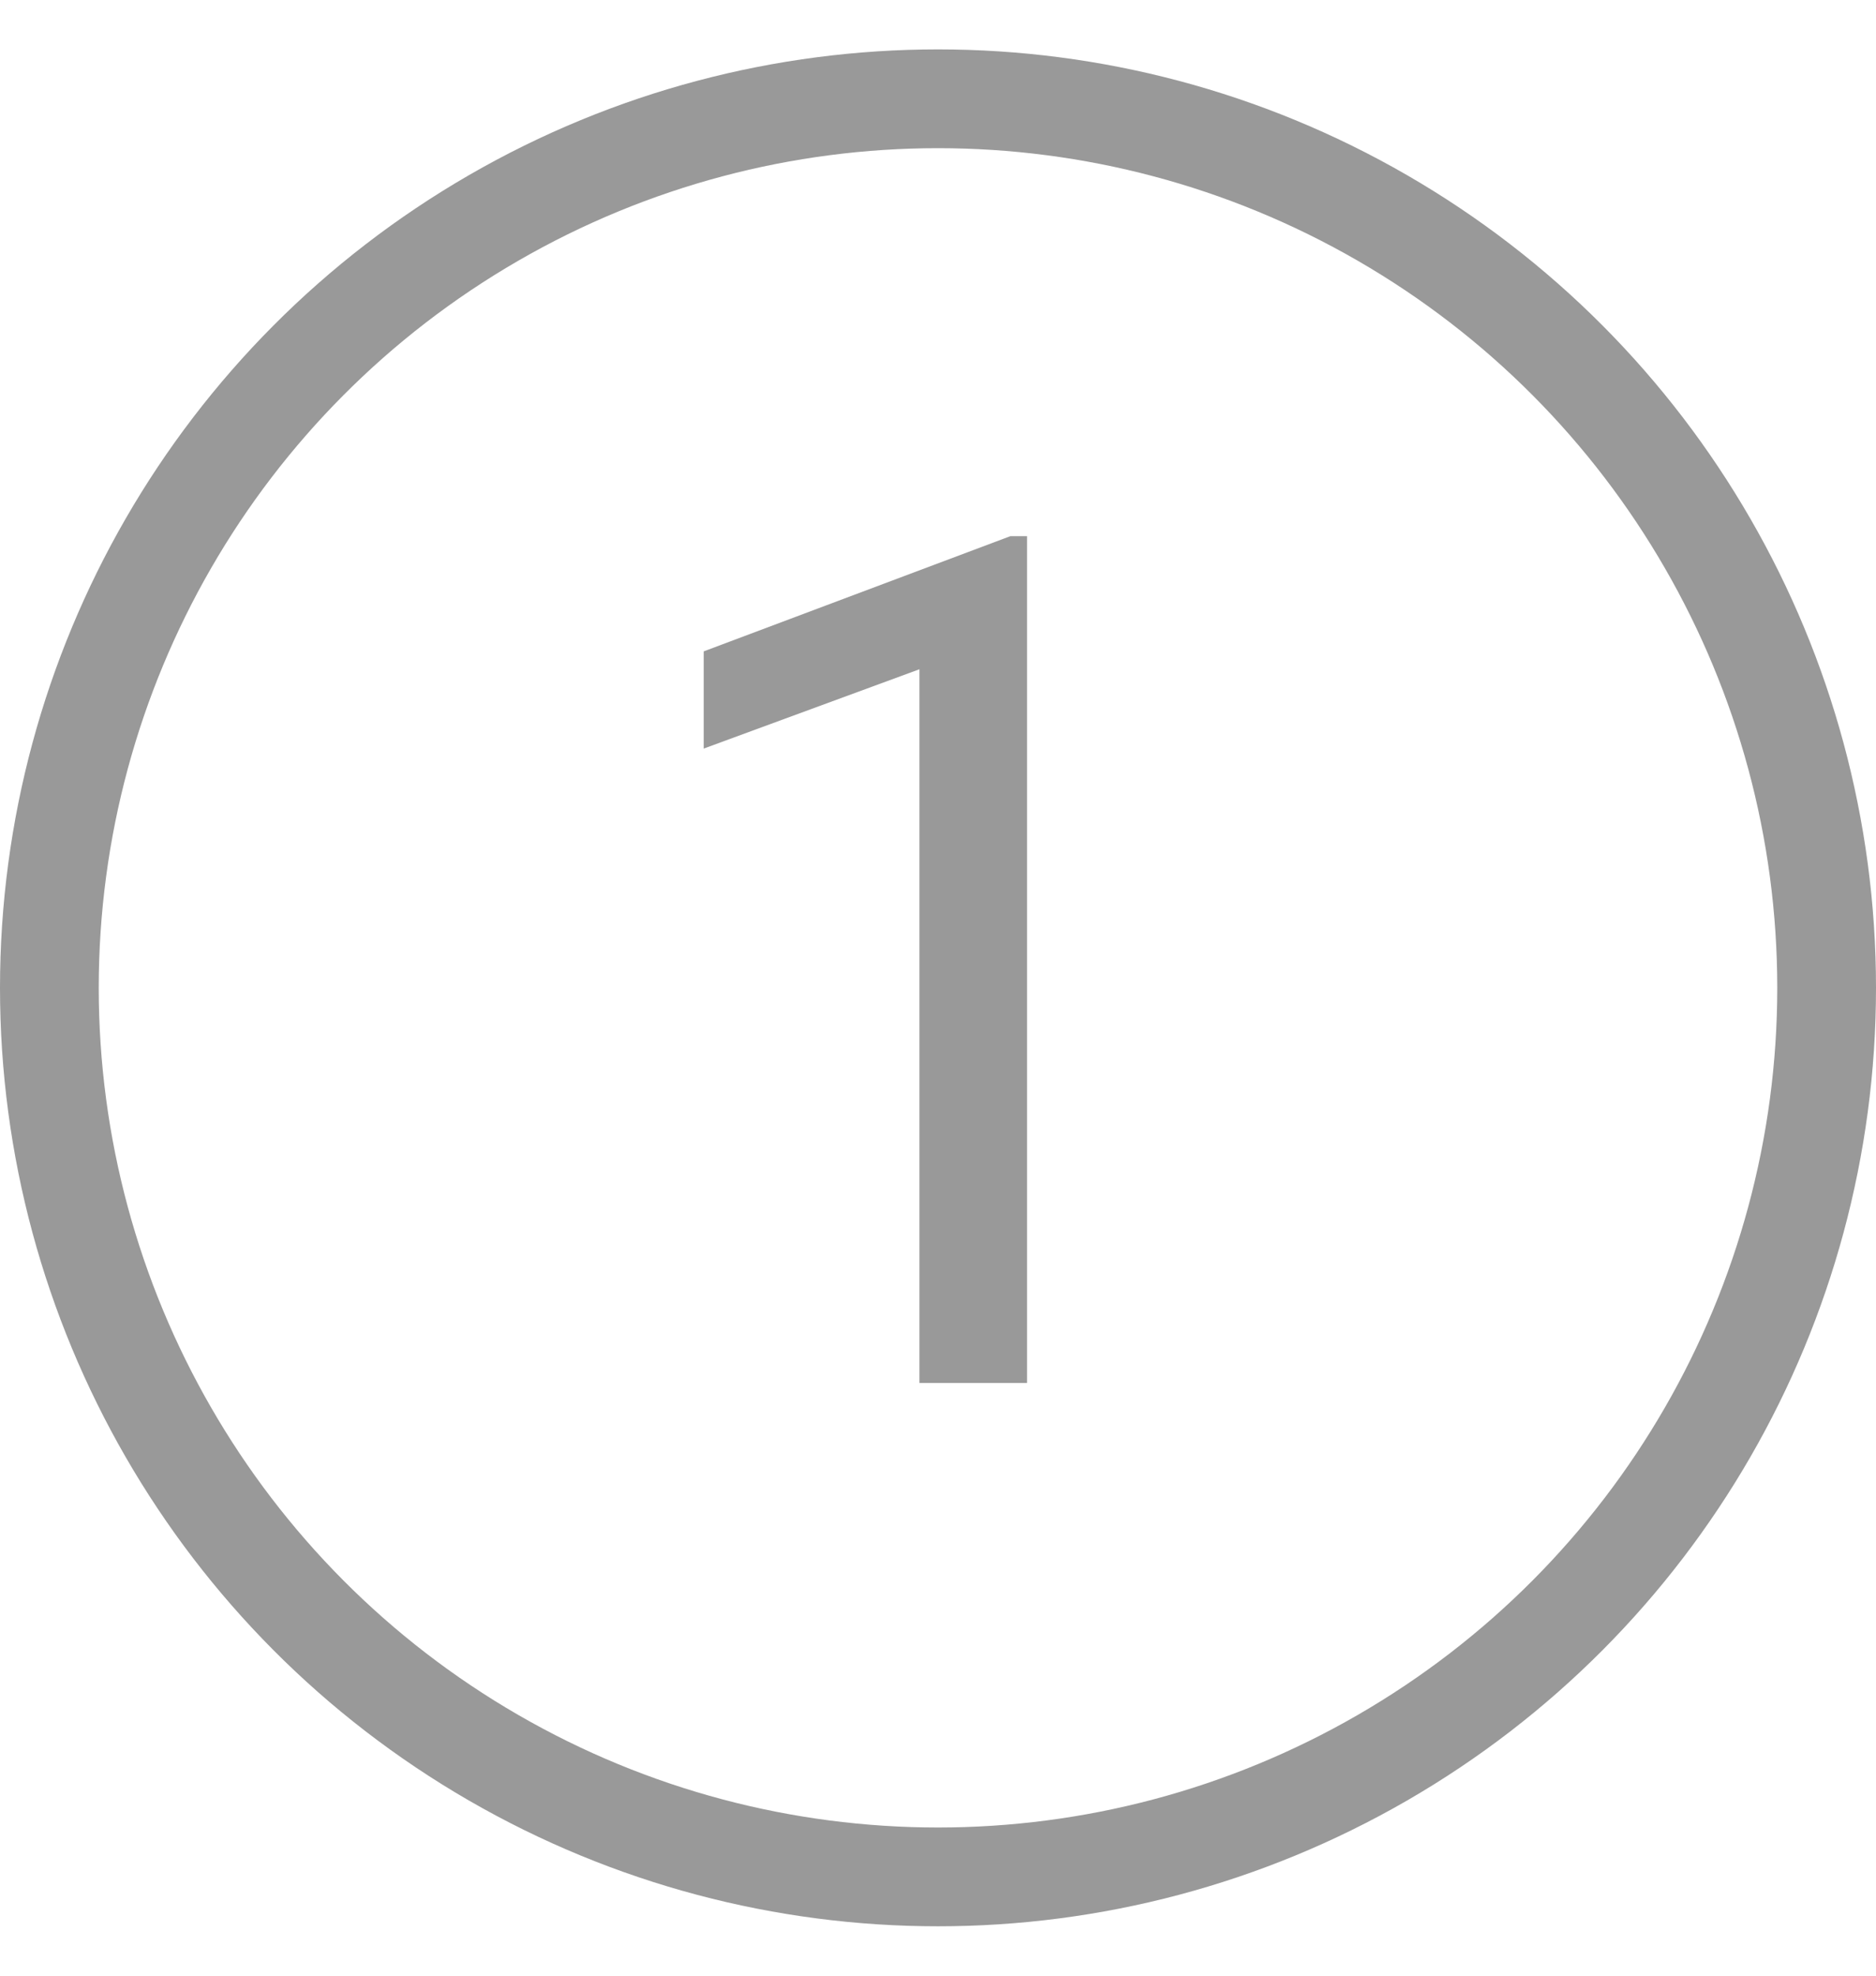 <svg width="19" height="20" xmlns="http://www.w3.org/2000/svg"><g transform="translate(0 1)" fill="none" fill-rule="evenodd"><path fill-opacity=".4" fill="#000" fill-rule="nonzero" d="M10.402 13h-1.09V5.775l-2.185.803v-.984l3.105-1.166h.17z"/><circle stroke-opacity=".4" stroke="#000" cx="9.5" cy="9" r="9"/></g></svg>